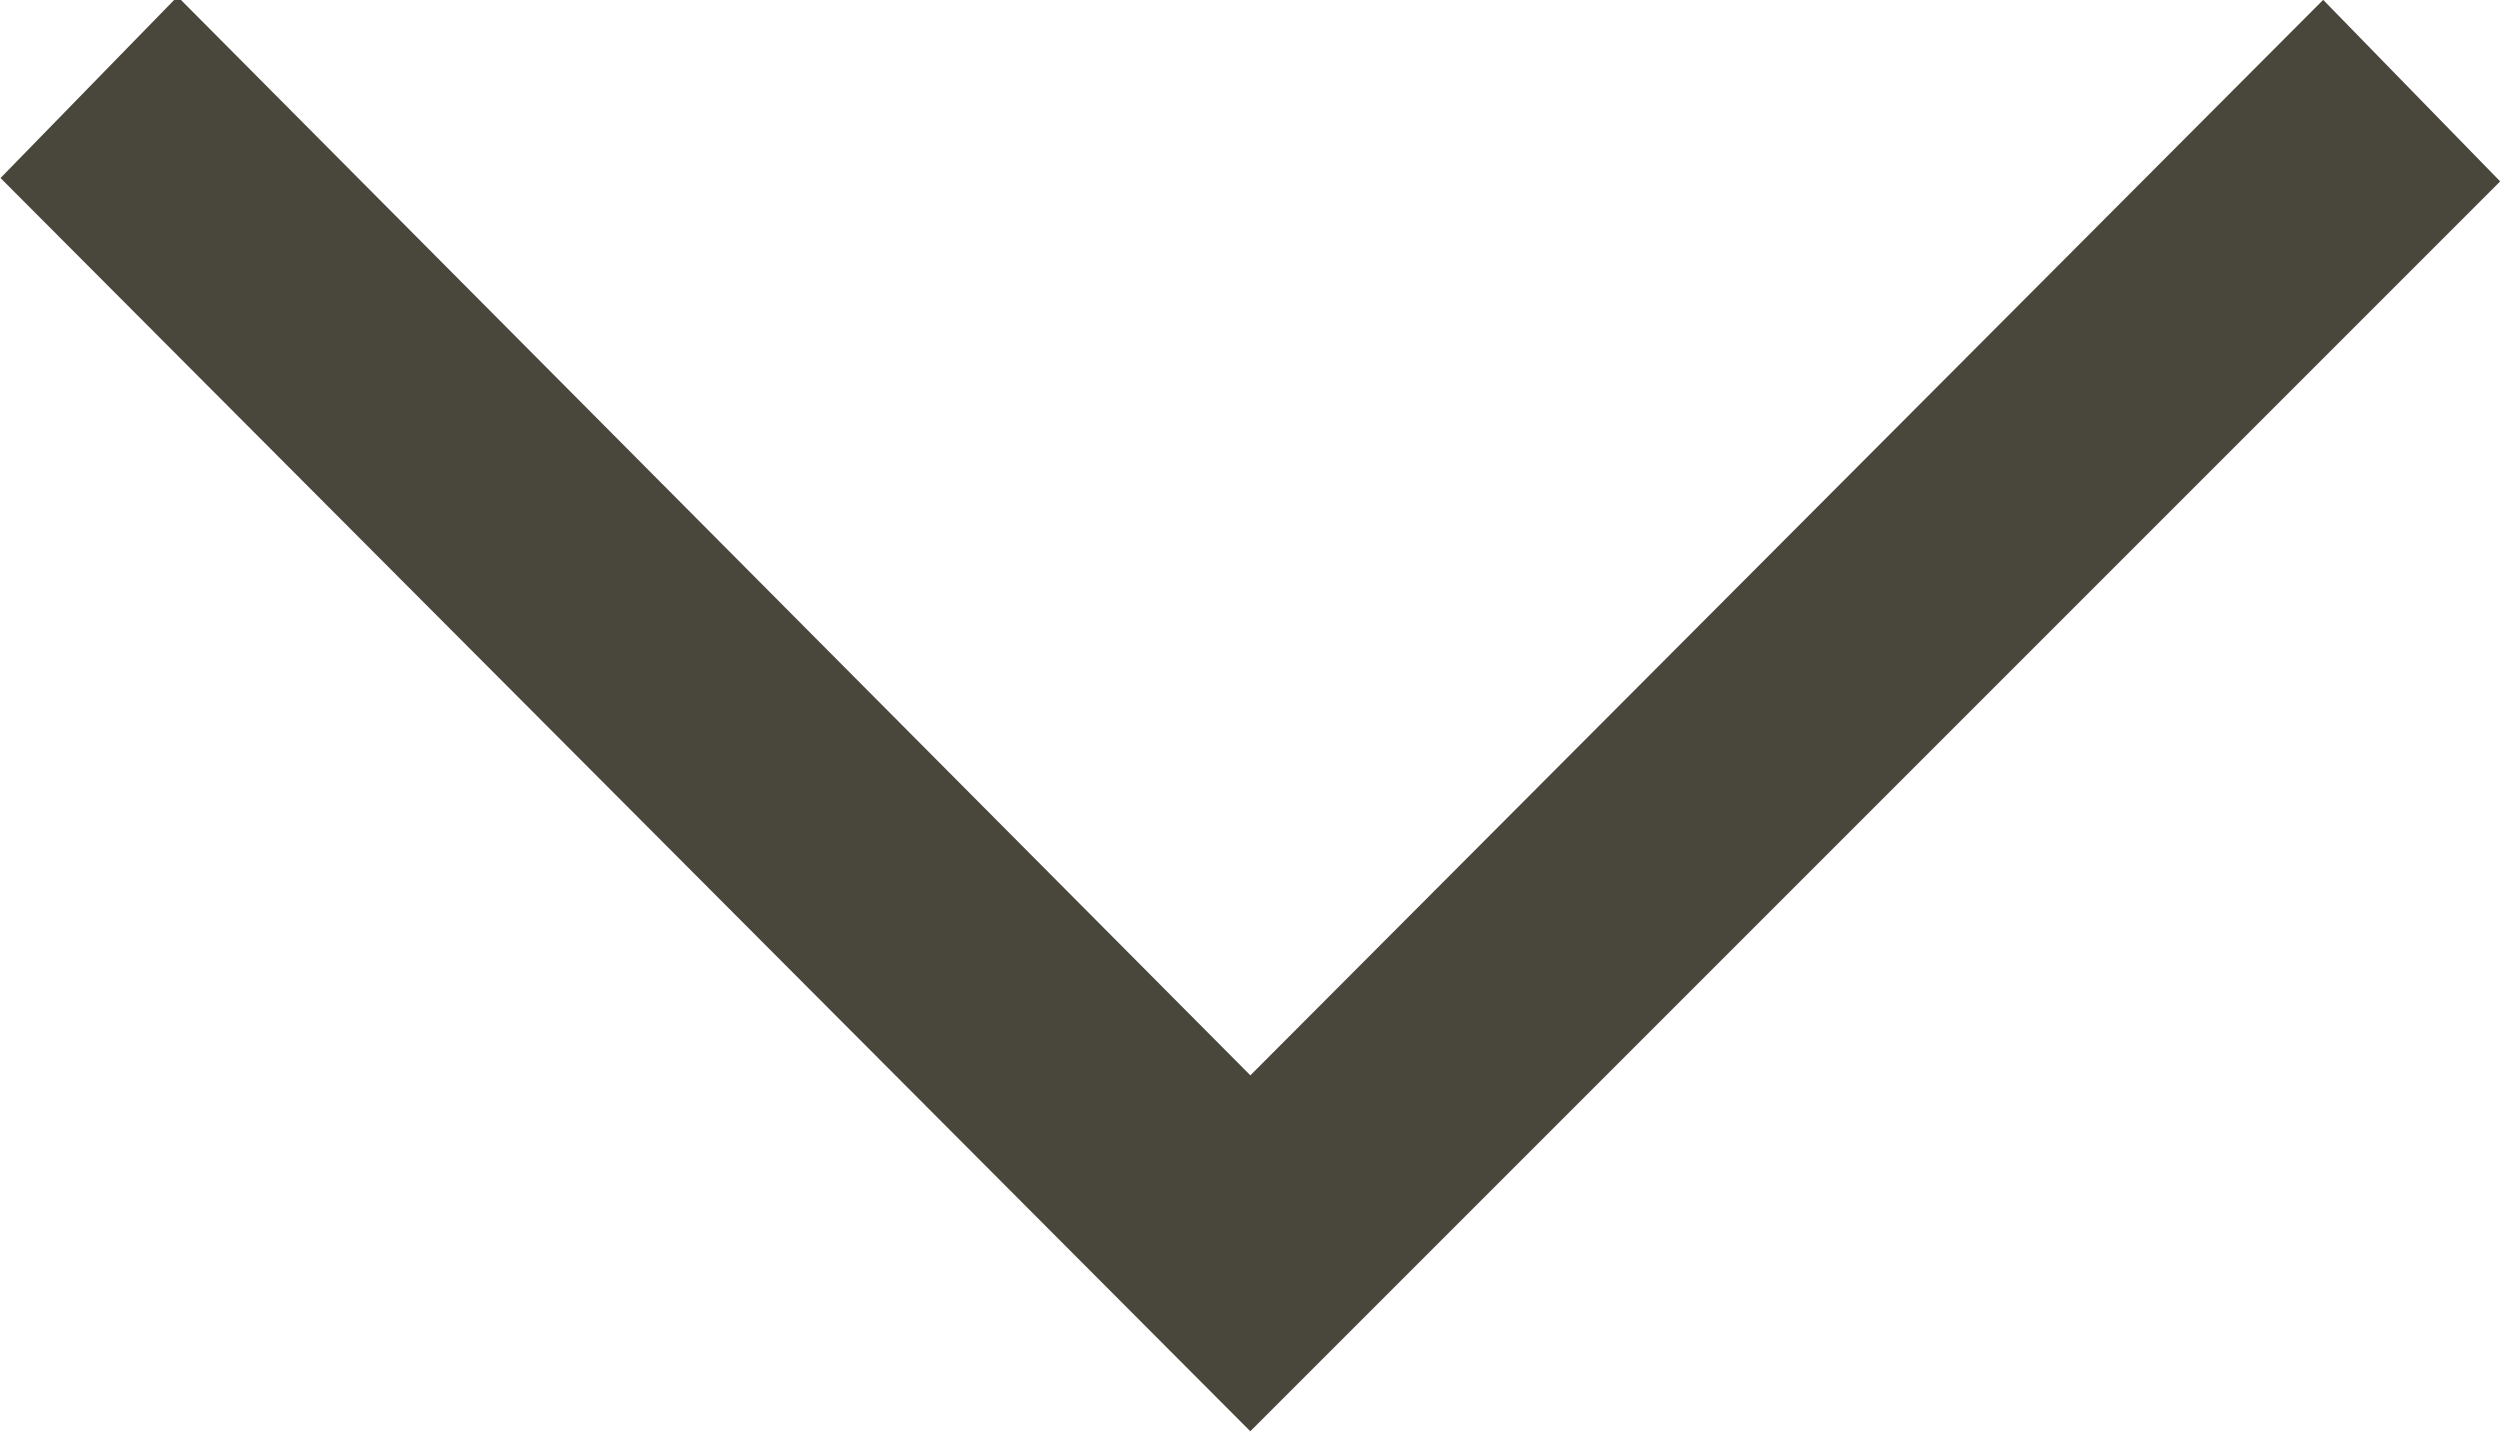 <svg xmlns="http://www.w3.org/2000/svg" viewBox="0 0 37.41 21.42">
  <defs>
    <style>
      .cls-1 {
        fill: #49473c;
        stroke: #49473c;
        stroke-miterlimit: 10;
      }
    </style>
  </defs>
  <title>Ativo 171</title>
  <g id="Camada_2" data-name="Camada 2">
    <g id="Layer_1" data-name="Layer 1">
      <path class="cls-1" d="M.71,2.66l1.95-2L18.71,16.8,34.76.71l1.95,2-18,18Z"/>
    </g>
  </g>
</svg>
